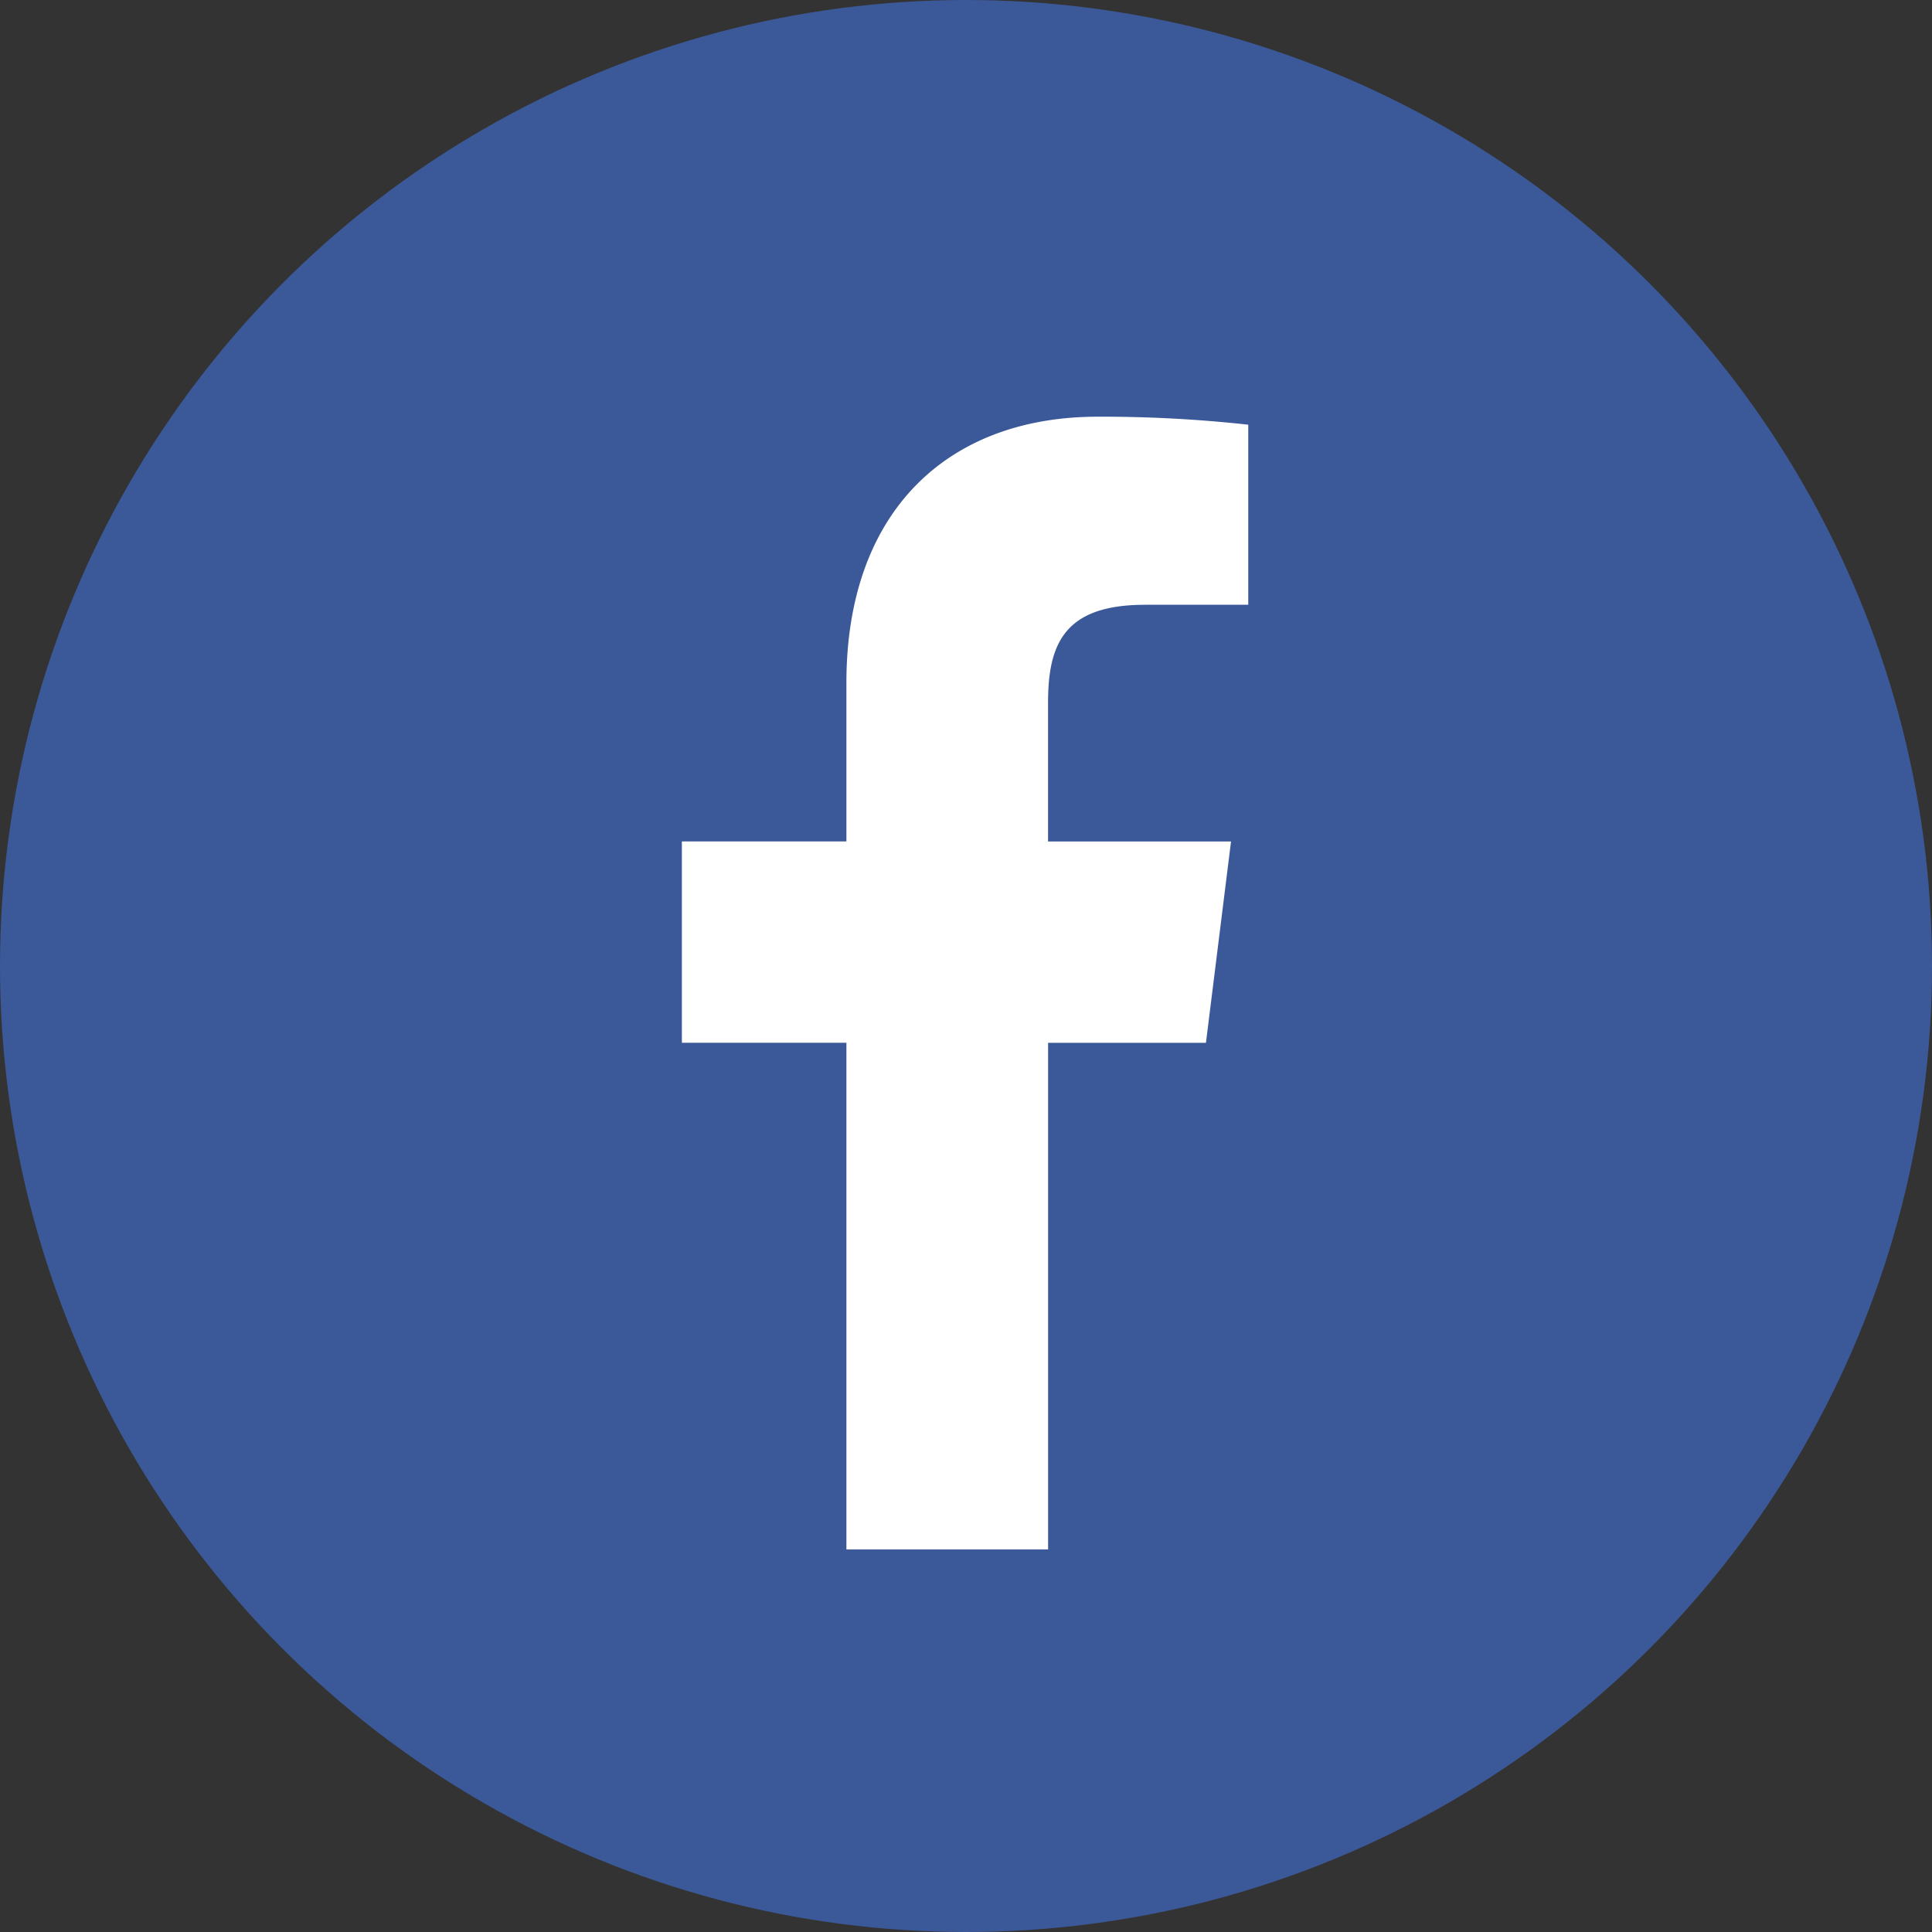 <svg xmlns="http://www.w3.org/2000/svg" width="51" height="51" viewBox="0 0 51 51">
  <rect x="0" y="0" width="51" height="51" fill="#333333" stroke="none"/>
  <g id="facebook_icon_with_bg" transform="translate(-1026 -1923)">
    <circle id="Ellipse_275" data-name="Ellipse 275" cx="25.5" cy="25.5" r="25.5" transform="translate(1026 1923)" fill="#3b5998"/>
    <path id="facebook_icon" d="M18.408,4.964h2.73V.211A35.246,35.246,0,0,0,17.161,0C13.226,0,10.53,2.475,10.53,7.025v4.187H6.187v5.315H10.53V29.9h5.324V16.528h4.167l.662-5.315h-4.83V7.552c0-1.536.415-2.587,2.555-2.587Z" transform="translate(1037.813 1934)" fill="#fff"/>
  </g>
</svg>

